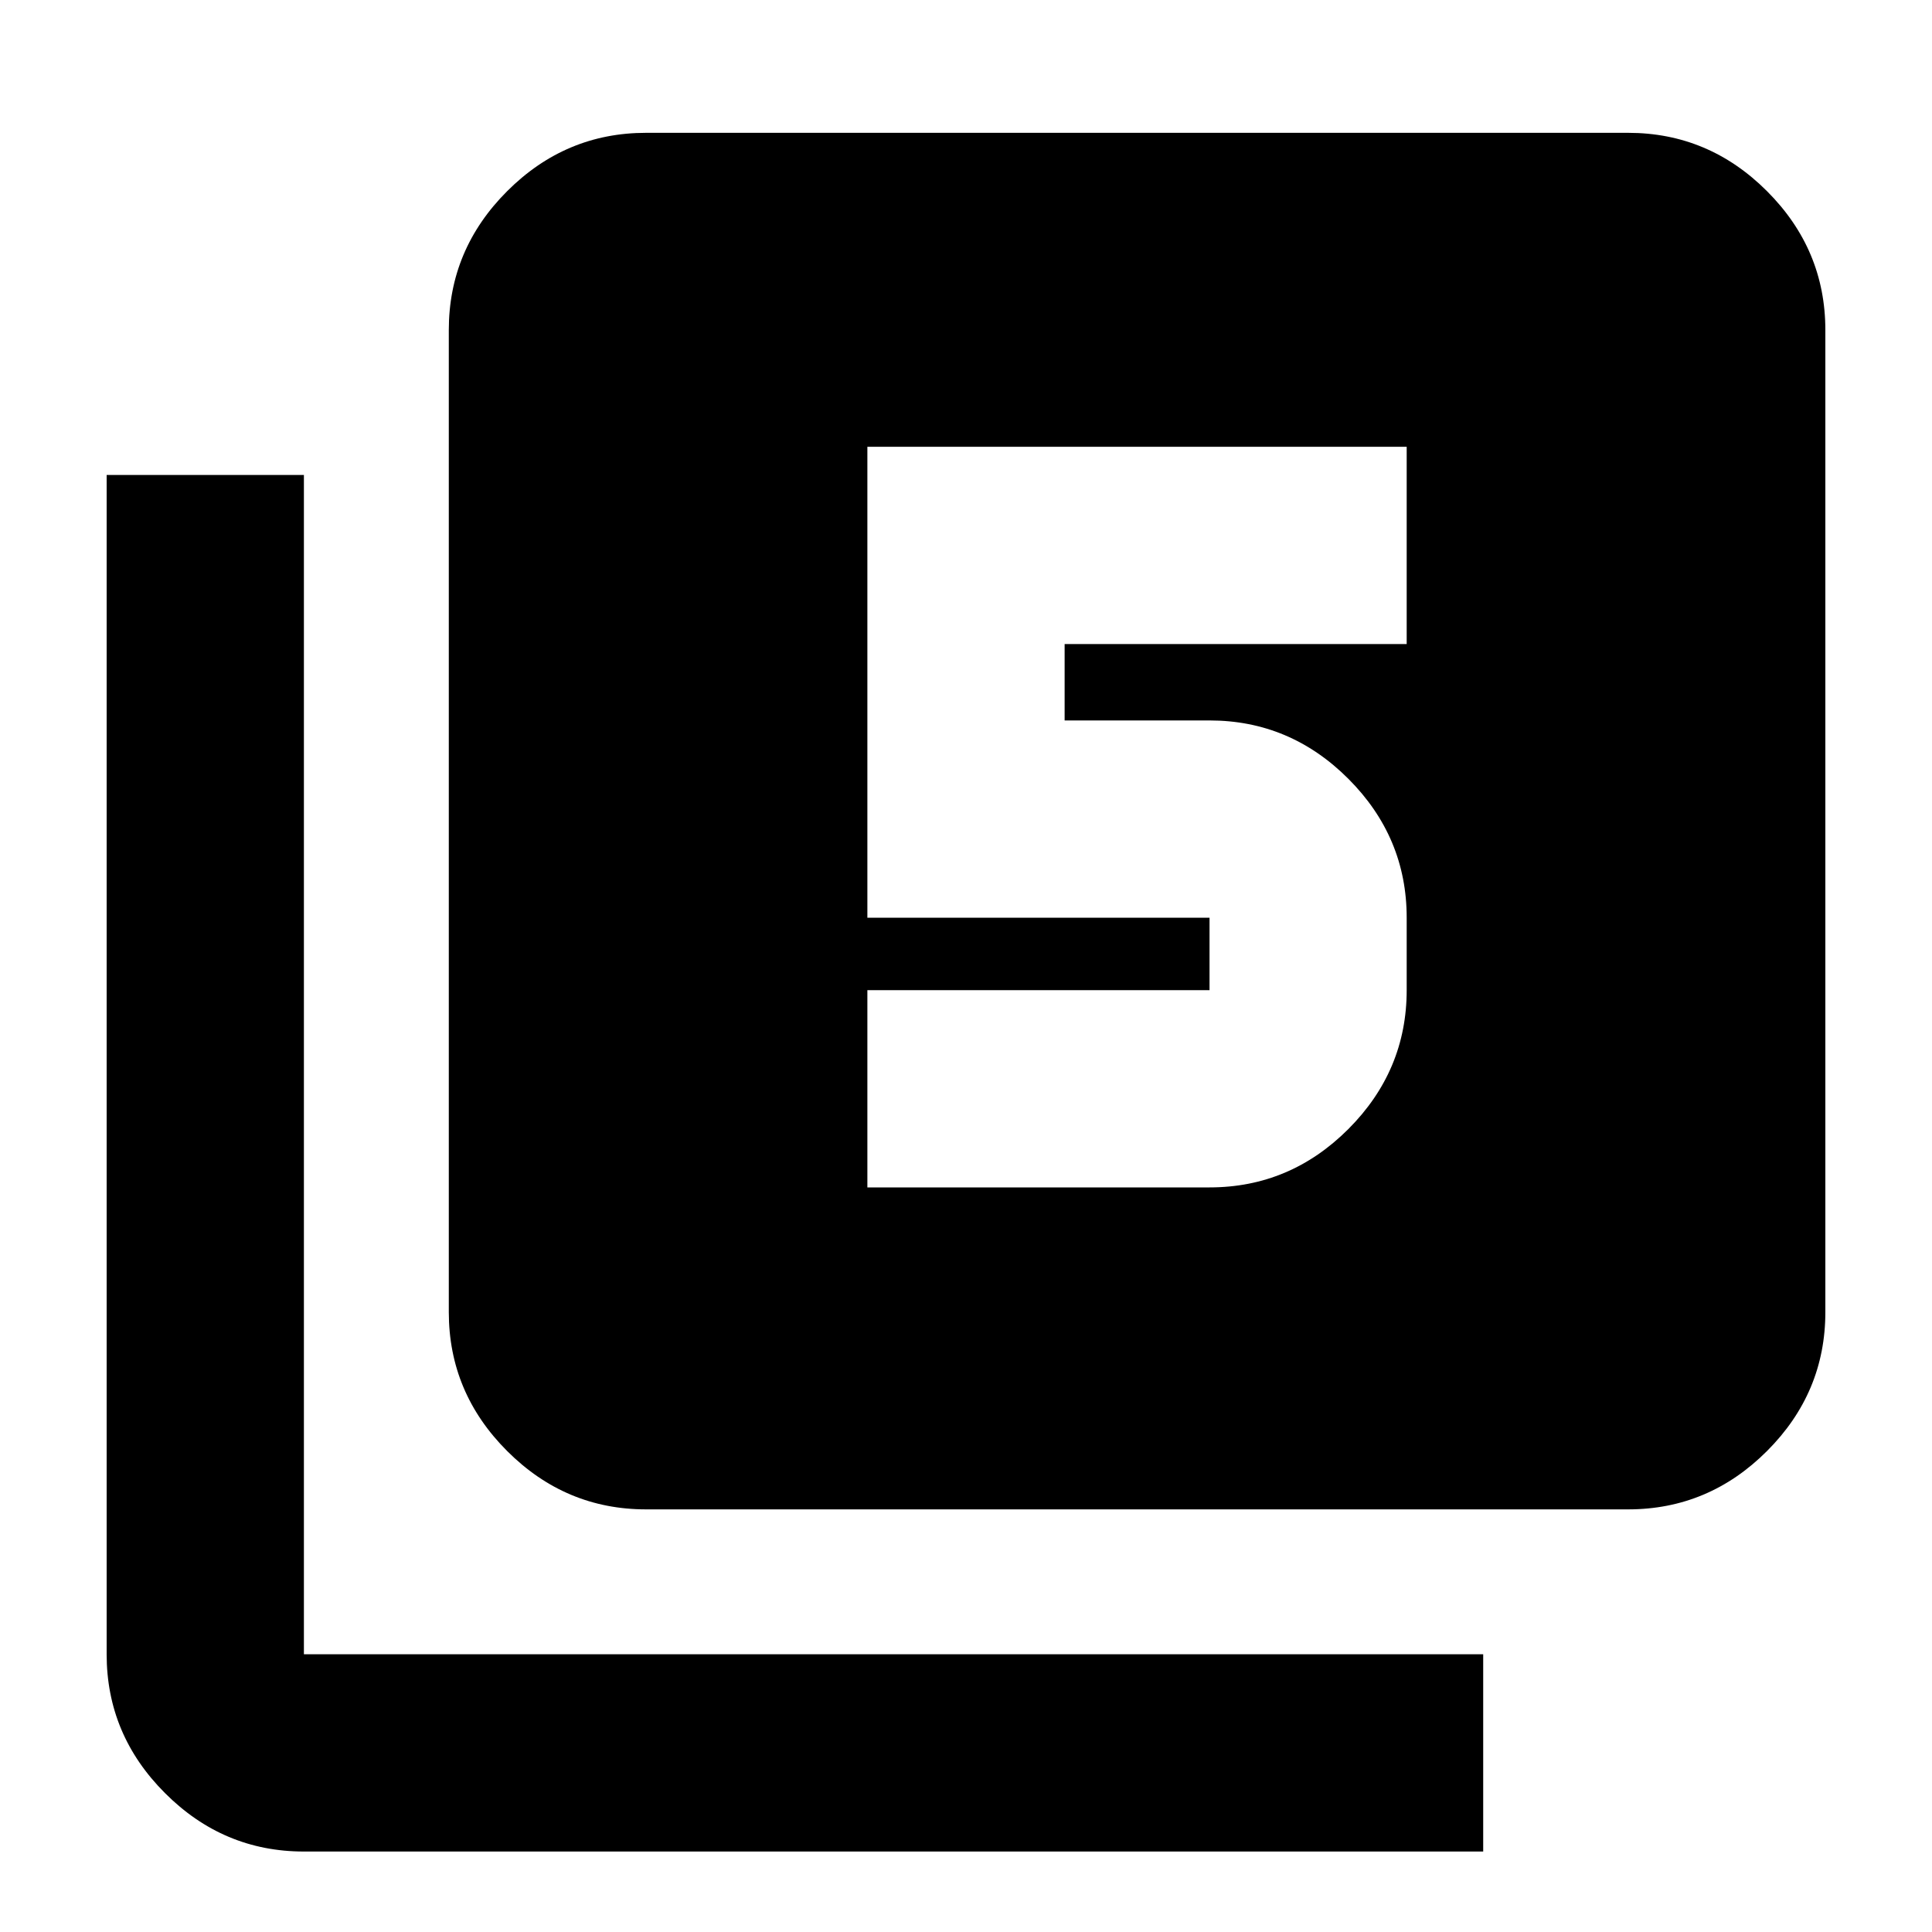 <svg xmlns="http://www.w3.org/2000/svg" height="20" width="20"><path d="M8.979 12.292h3.542q.833 0 1.437-.604.604-.605.604-1.438V9.5q0-.833-.604-1.438-.604-.604-1.437-.604h-1.5v-.791h3.541V4.625H8.979V9.5h3.542v.75H8.979Zm-2.291 3.333q-.834 0-1.438-.604t-.604-1.438V3.417q0-.834.604-1.438t1.438-.604h10.166q.834 0 1.438.604t.604 1.438v10.166q0 .834-.604 1.438t-1.438.604Zm-3.542 3.542q-.834 0-1.438-.605-.604-.604-.604-1.437V4.917h2.042v12.208h12.208v2.042Z"/></svg>